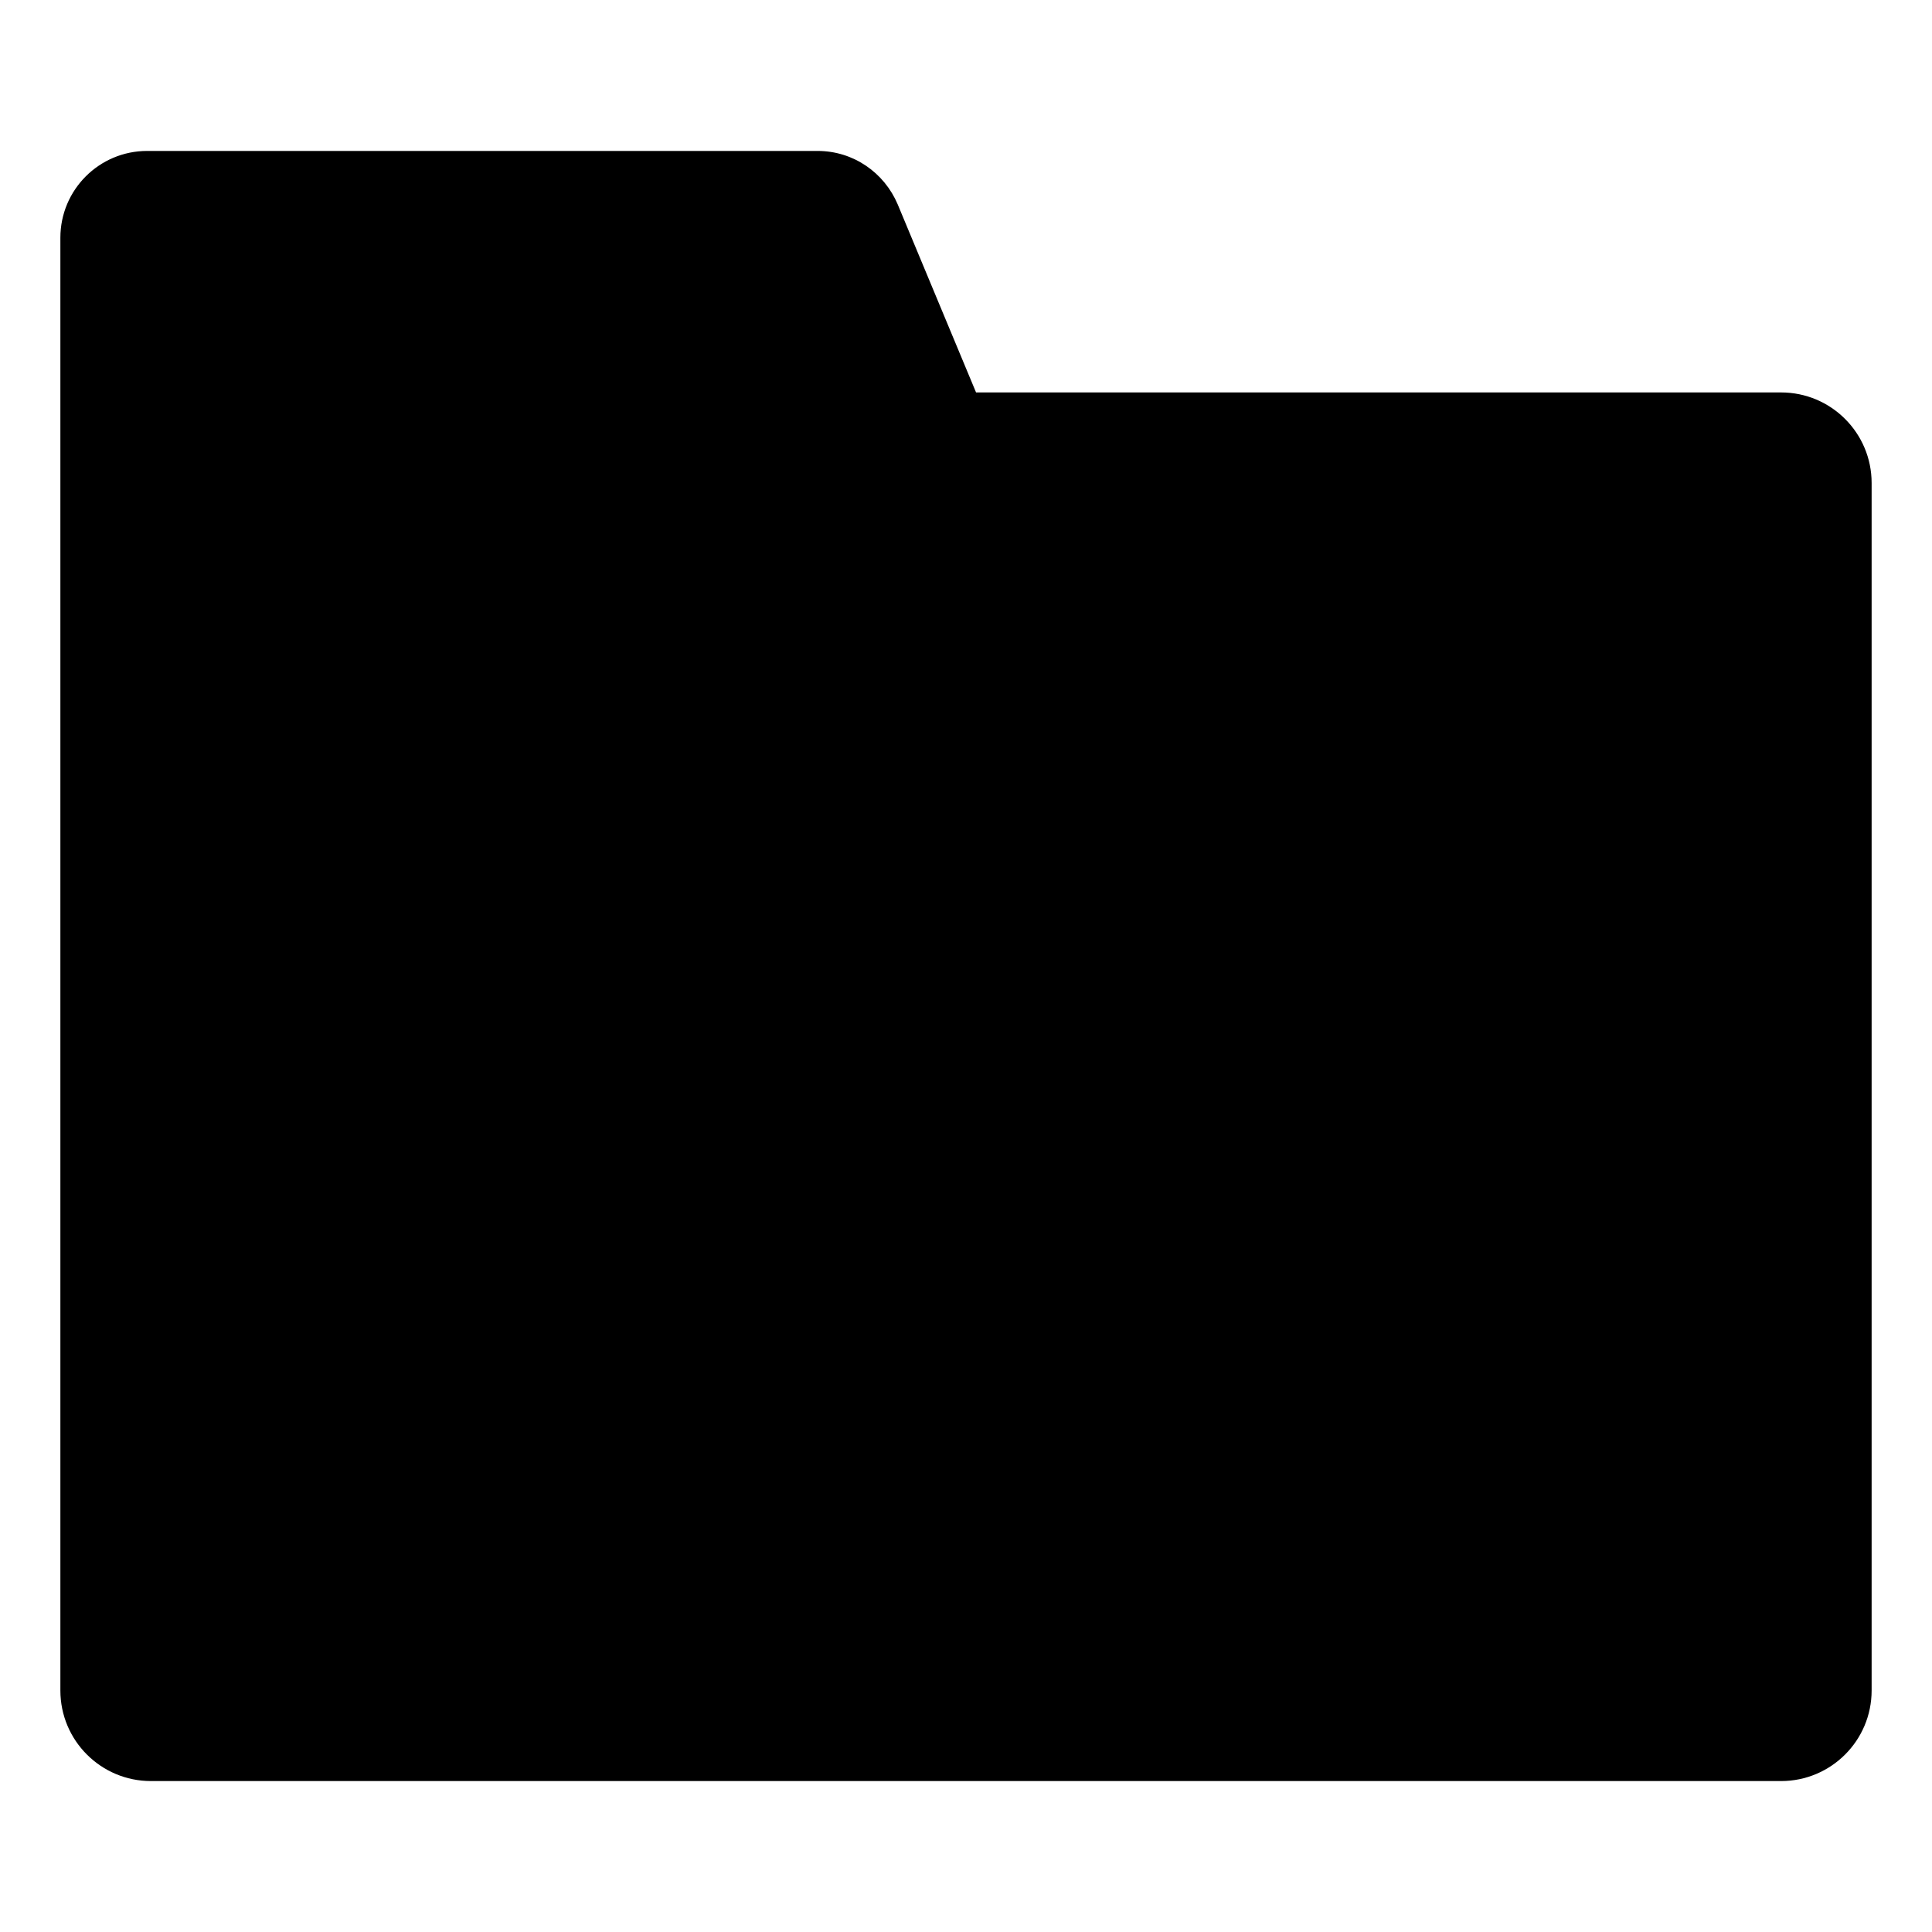 <!-- Generated by IcoMoon.io -->
<svg version="1.1" xmlns="http://www.w3.org/2000/svg" width="64" height="64" viewBox="0 0 64 64">
<title>folder</title>
<path d="M59 13h-26.667l-2.596-6.231c-0.445-1.048-1.465-1.769-2.654-1.769 0 0 0 0 0 0h-22.208c-1.588 0-2.875 1.287-2.875 2.875v0 48.125c0 1.657 1.343 3 3 3v0h54c1.657 0 3-1.343 3-3v0-40c0-1.657-1.343-3-3-3v0z"></path>
</svg>
